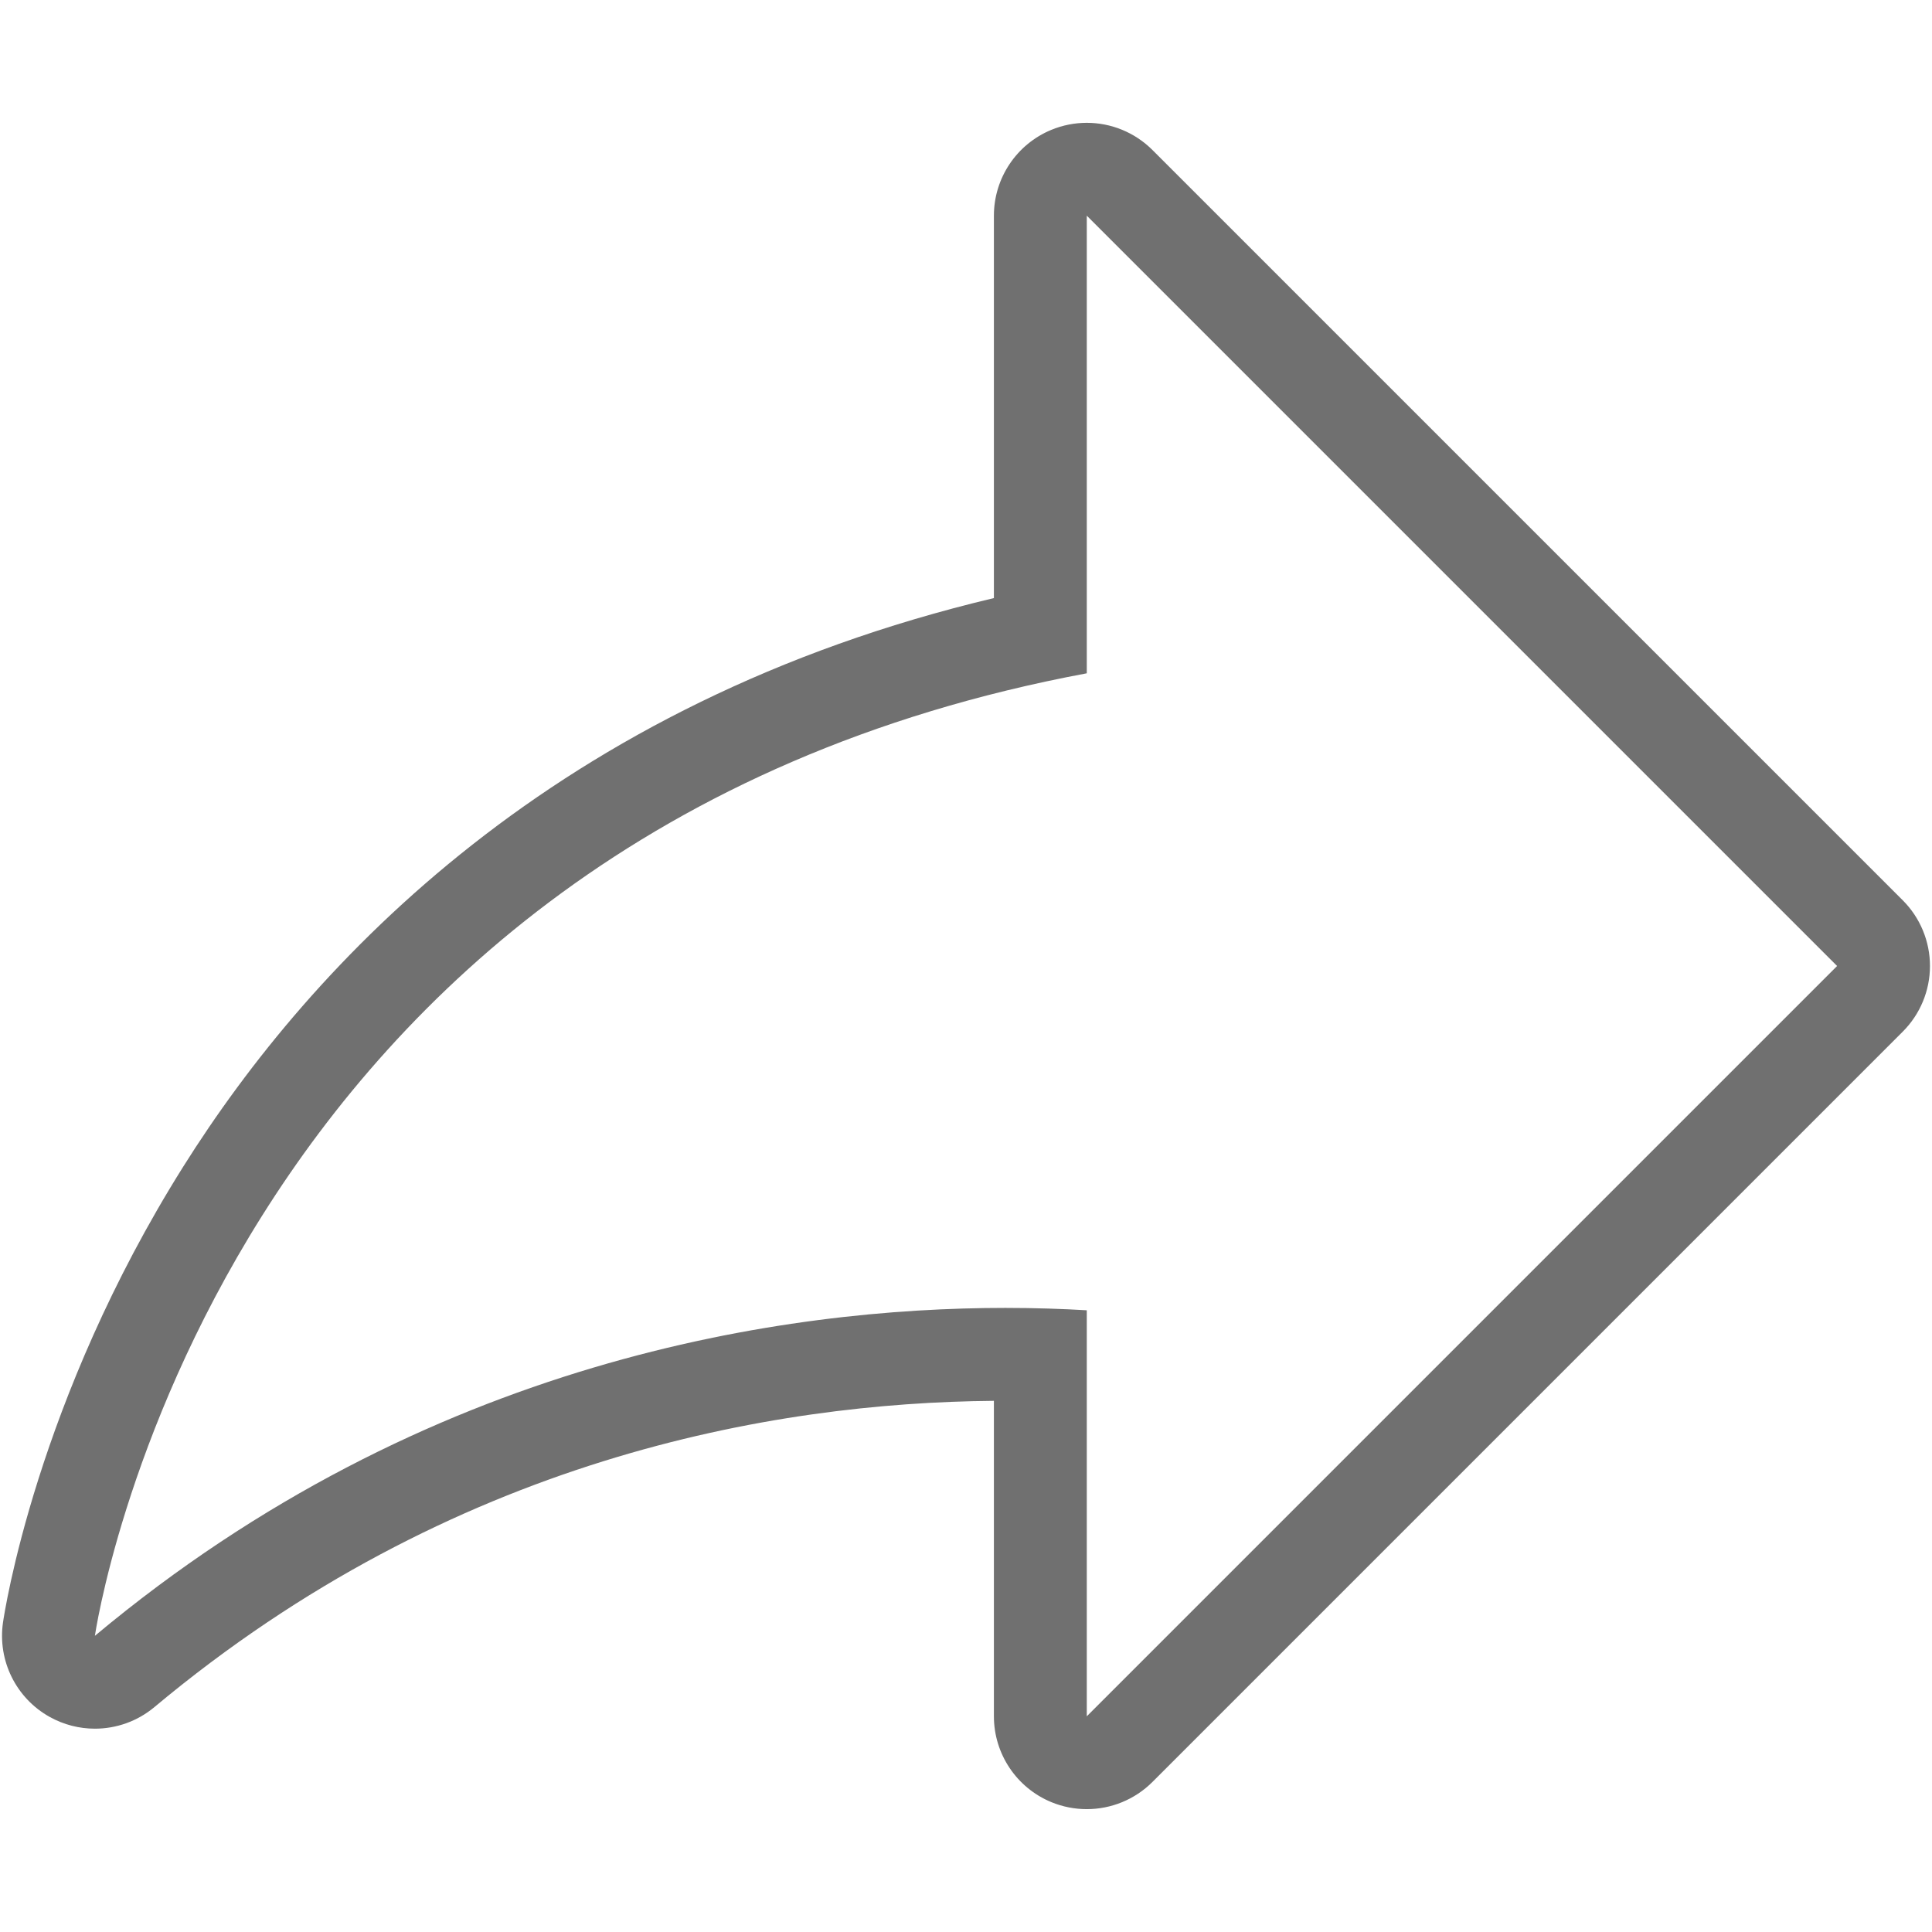 <?xml version="1.0" standalone="no"?><!DOCTYPE svg PUBLIC "-//W3C//DTD SVG 1.1//EN" "http://www.w3.org/Graphics/SVG/1.1/DTD/svg11.dtd"><svg t="1664960905327" class="icon" viewBox="0 0 1024 1024" version="1.1" xmlns="http://www.w3.org/2000/svg" p-id="7557" xmlns:xlink="http://www.w3.org/1999/xlink" width="128" height="128"><path d="M576.02 114.319 973.701 512 576.02 909.681 576.02 694.477c-12.8-0.758-27.238-1.26-43.121-1.26-115.61 0-306.586 26.696-482.601 173.804 0 0 60.826-423.301 525.722-510.157L576.02 114.319M576 65.096c-6.328 0-12.728 1.229-18.821 3.748-18.391 7.619-30.392 25.569-30.392 45.476l0 202.67c-232.192 55.183-361.37 192.666-429.65 301.332C19.169 742.42 2.263 855.255 1.577 860.017c-2.898 20.183 6.943 40.059 24.75 49.981 7.485 4.178 15.749 6.236 23.962 6.236 11.305 0 22.518-3.881 31.57-11.459 157.788-131.86 327.916-161.341 444.928-162.304l0 167.199c0 19.917 12.001 37.857 30.392 45.476 6.093 2.519 12.493 3.738 18.821 3.738 12.82 0 25.405-4.997 34.826-14.418l397.681-397.681c9.226-9.216 14.418-21.74 14.418-34.796 0-13.056-5.192-25.58-14.418-34.806L610.826 79.514C601.405 70.093 588.82 65.096 576 65.096L576 65.096z" p-id="7558" fill="#707070"></path></svg>
